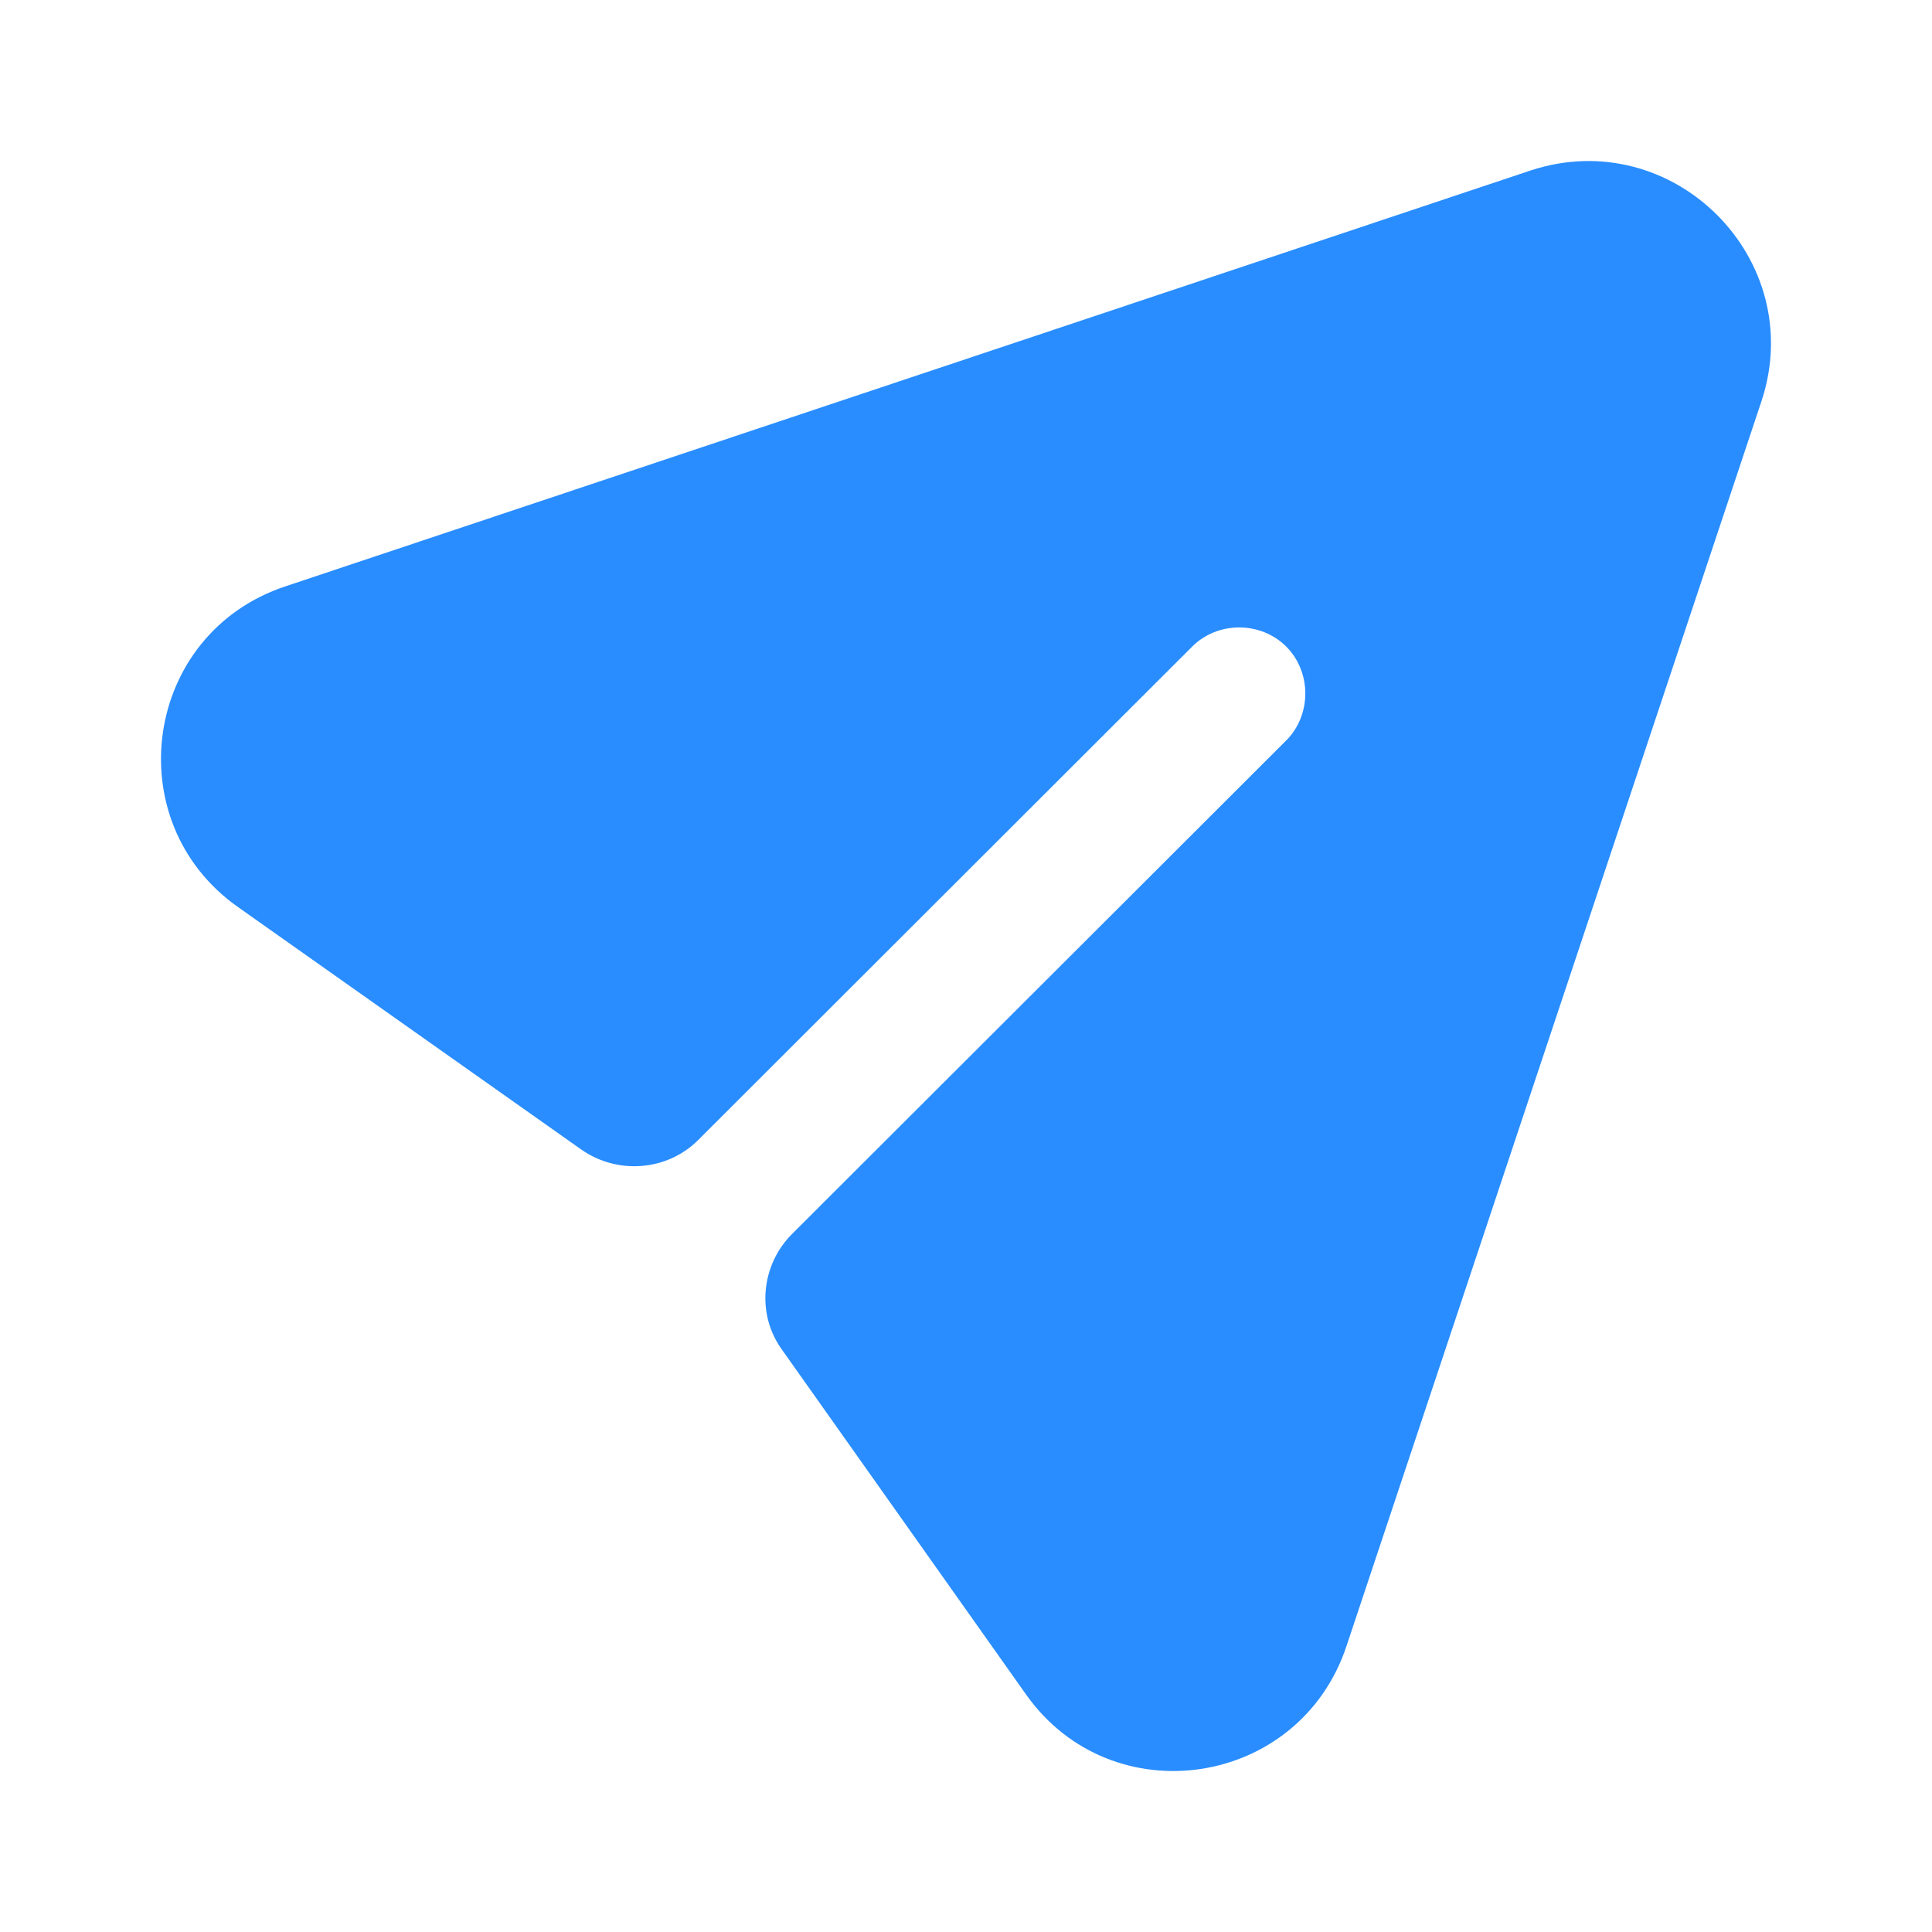 <?xml version="1.0" encoding="UTF-8"?>
<svg width="24px" height="24px" viewBox="0 0 24 24" version="1.1" xmlns="http://www.w3.org/2000/svg" xmlns:xlink="http://www.w3.org/1999/xlink">
    <title>mdpi/发送</title>
    <g id="页面-1" stroke="none" stroke-width="1" fill="none" fill-rule="evenodd">
        <g id="首页备份-4" transform="translate(-304, -733)">
            <g id="编组-4" transform="translate(0, 673)">
                <g id="编组-5" transform="translate(0, 37)">
                    <g id="发送" transform="translate(304, 23)">
                        <rect id="矩形" x="0" y="0" width="24" height="24"></rect>
                        <path d="M2.951,11.264 L7.221,14.28 C7.671,14.596 8.288,14.546 8.672,14.163 L14.81,8.032 C15.127,7.715 15.661,7.715 15.978,8.032 C16.294,8.349 16.294,8.882 15.978,9.198 L9.839,15.329 C9.456,15.712 9.389,16.329 9.723,16.779 L12.742,21.044 C13.809,22.56 16.144,22.21 16.728,20.444 L21.882,4.983 C22.466,3.217 20.781,1.535 19.013,2.118 L3.551,7.282 C1.783,7.865 1.449,10.198 2.951,11.264 Z" id="路径" fill="#298DFF"></path>
                    </g>
                </g>
            </g>
        </g>
    </g>
</svg>